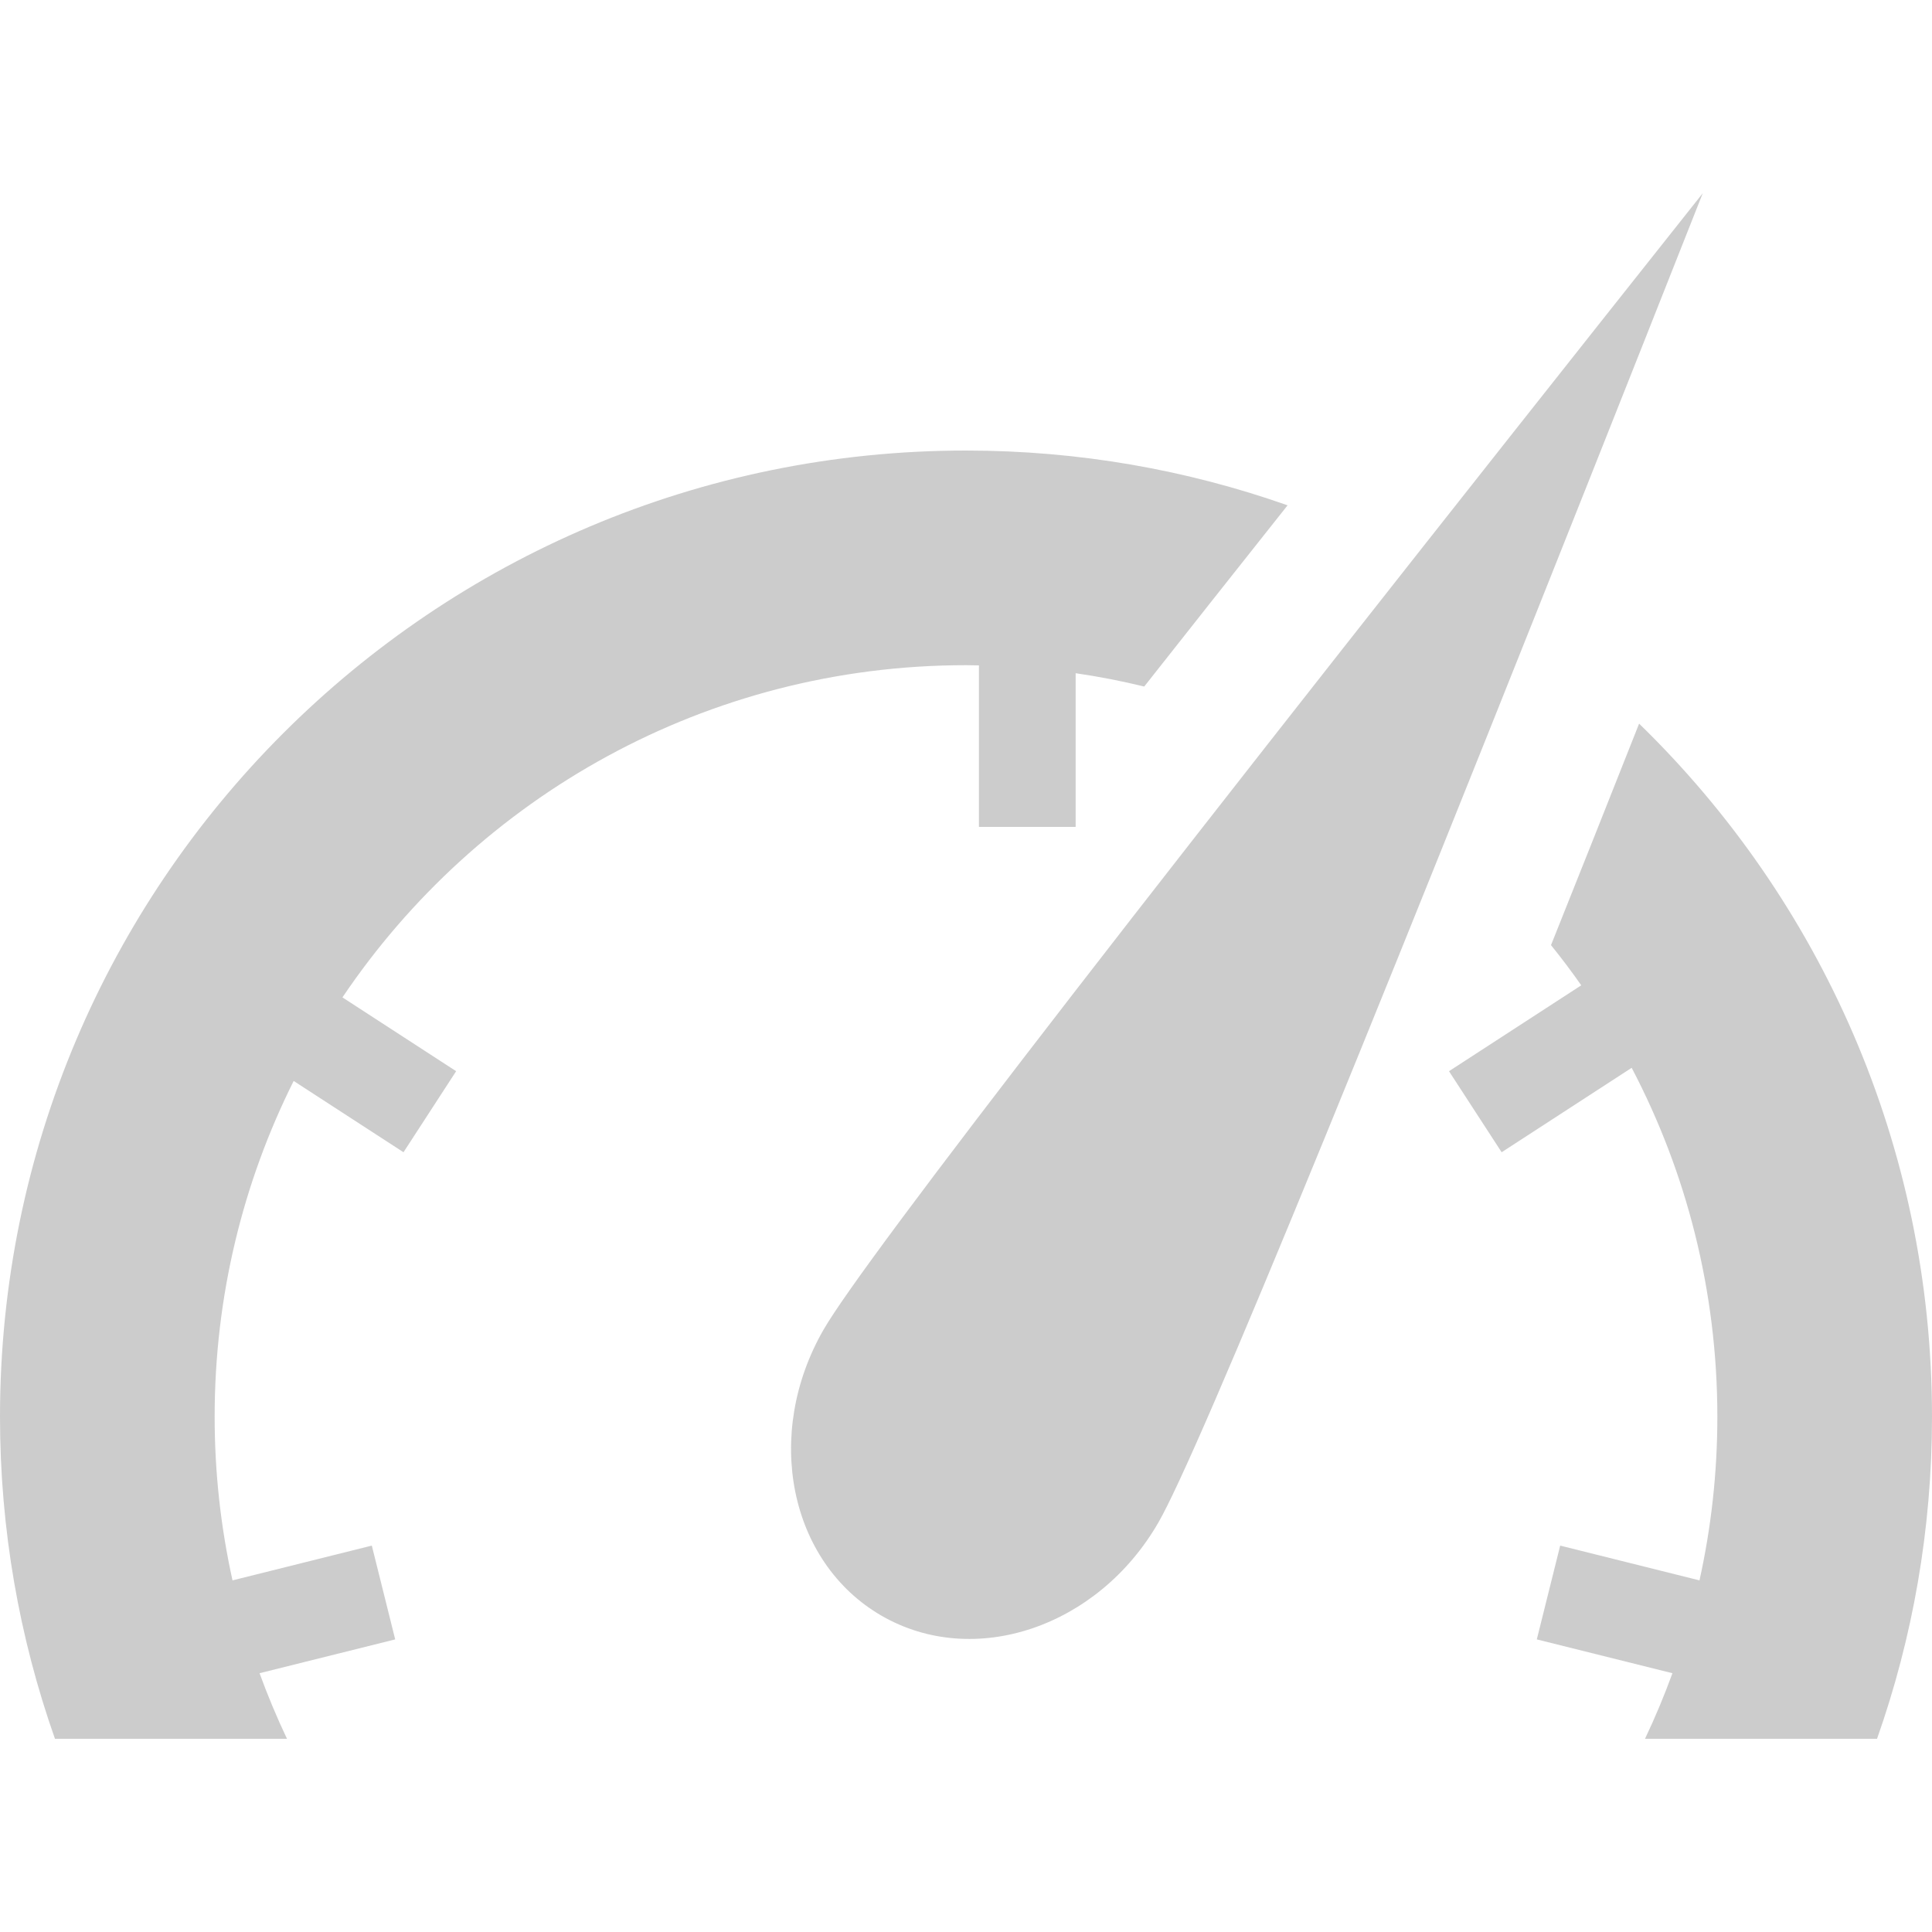 <?xml version="1.0" encoding="UTF-8"?>
<svg width="20px" height="20px" viewBox="0 0 20 20" version="1.1" xmlns="http://www.w3.org/2000/svg" xmlns:xlink="http://www.w3.org/1999/xlink">
    <!-- Generator: Sketch 50.2 (55047) - http://www.bohemiancoding.com/sketch -->
    <title>Artboard 2</title>
    <desc>Created with Sketch.</desc>
    <defs></defs>
    <g id="Artboard-2" stroke="none" stroke-width="1" fill="none" fill-rule="evenodd">
        <path d="M16.369,10.2 C16.27,10.058 16.165,9.919 16.056,9.784 C16.339,9.078 16.642,8.314 16.968,7.491 C18.838,9.309 20,11.852 20,14.666 C20,15.835 19.799,16.957 19.431,18 L17.029,18 C17.134,17.779 17.229,17.552 17.313,17.321 L15.909,16.971 L16.151,16 L17.593,16.36 C17.714,15.814 17.778,15.248 17.778,14.666 C17.778,13.362 17.457,12.133 16.891,11.054 L15.545,11.928 L15,11.089 L16.369,10.2 Z M10.134,6.888 C10.09,6.887 10.045,6.886 10,6.886 C7.312,6.886 4.942,8.251 3.545,10.325 L4.722,11.089 L4.177,11.928 L3.04,11.19 C2.517,12.236 2.222,13.416 2.222,14.666 C2.222,15.248 2.286,15.814 2.407,16.36 L3.849,16 L4.091,16.971 L2.687,17.321 C2.771,17.552 2.866,17.779 2.971,18 L0.569,18 C0.201,16.957 0,15.835 0,14.666 C0,9.142 4.477,4.664 10,4.664 C11.167,4.664 12.287,4.864 13.329,5.231 C12.798,5.9 12.303,6.526 11.845,7.107 C11.612,7.05 11.375,7.004 11.135,6.969 L11.135,8.56 L10.134,8.56 L10.134,6.888 Z M9.126,16.726 C8.169,16.173 7.901,14.847 8.527,13.762 C8.944,13.039 11.978,9.119 17.627,2 C14.287,10.452 12.409,15.039 11.991,15.762 C11.365,16.847 10.082,17.278 9.126,16.726 Z" id="Combined-Shape" fill="#CCCCCC"></path>
    </g>
</svg>